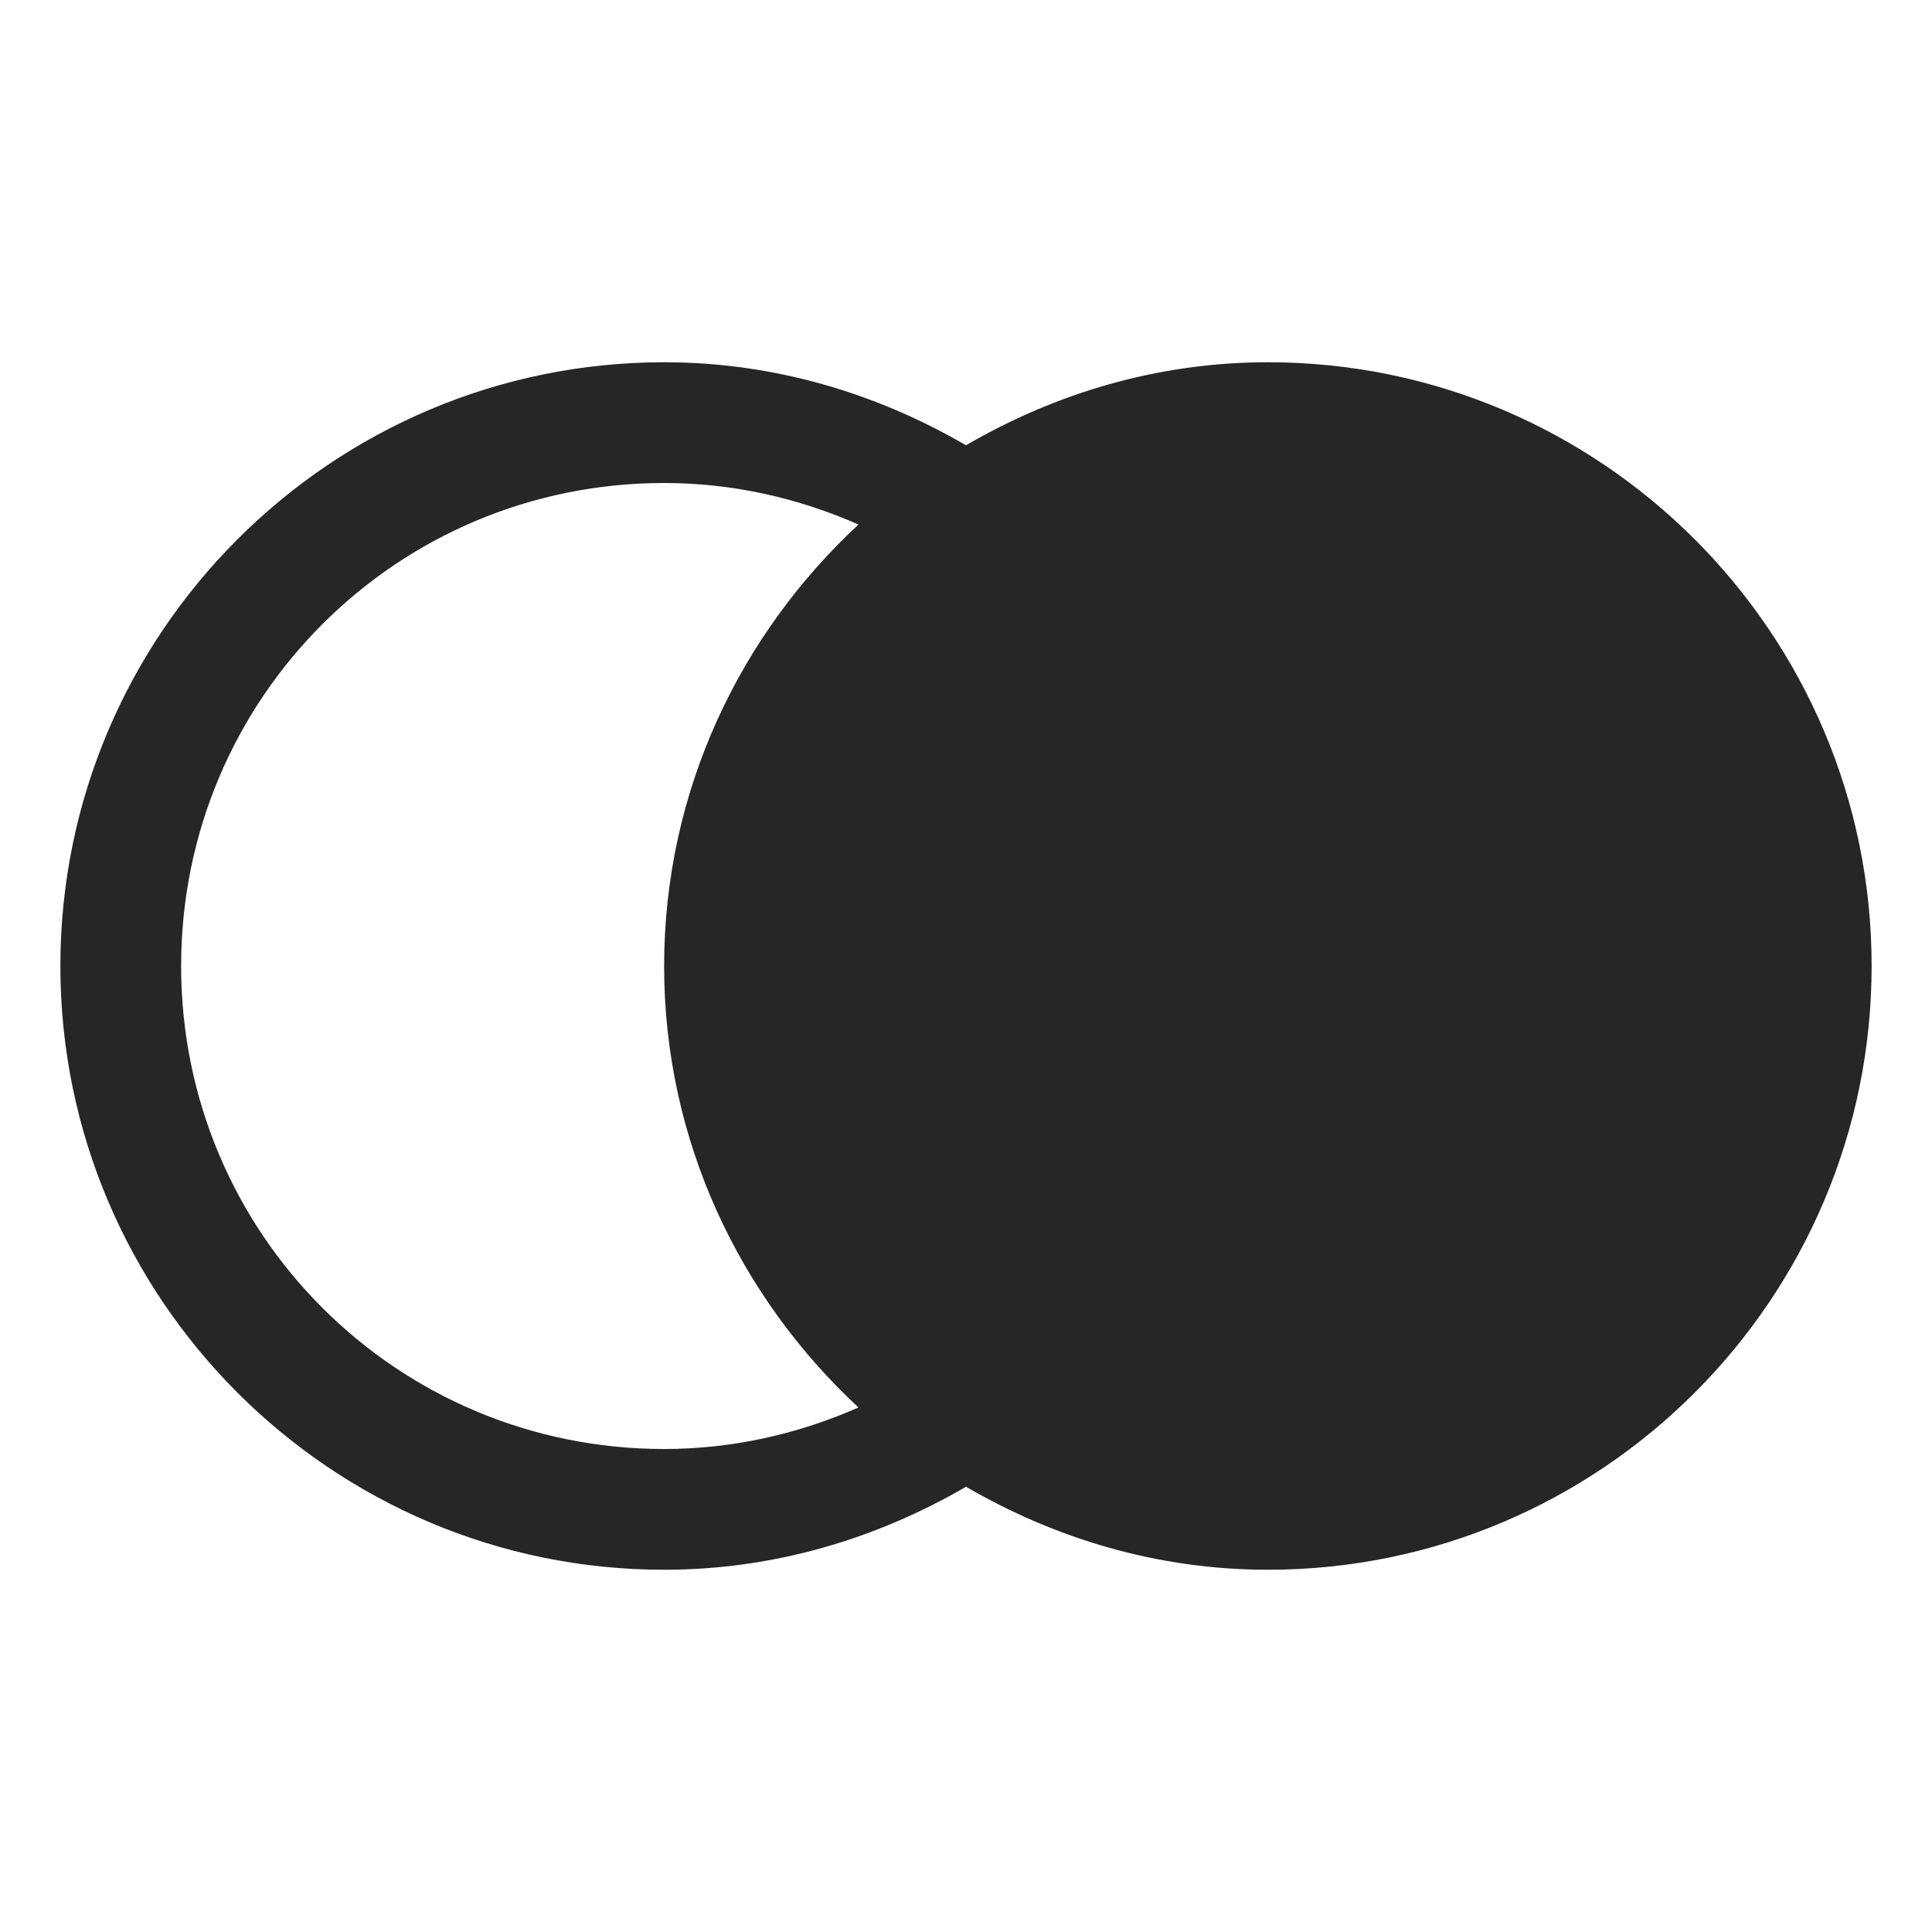 <?xml version="1.0" encoding="UTF-8"?>
<svg xmlns="http://www.w3.org/2000/svg" xmlns:xlink="http://www.w3.org/1999/xlink" viewBox="0 0 32 32" version="1.1" fill="#262626"><g id="surface1" fill="#262626"><path style=" " d="M 11 6 C 5.488 6 1 10.488 1 16 C 1 21.512 5.488 26 11 26 C 12.824 26 14.523 25.484 16 24.625 C 17.477 25.484 19.172 26 21 26 C 26.516 26 31 21.516 31 16 C 31 10.484 26.516 6 21 6 C 19.172 6 17.477 6.516 16 7.375 C 14.523 6.516 12.824 6 11 6 Z M 11 8 C 12.148 8 13.234 8.254 14.219 8.688 C 12.25 10.516 11 13.109 11 16 C 11 18.891 12.25 21.484 14.219 23.312 C 13.234 23.746 12.148 24 11 24 C 6.57 24 3 20.43 3 16 C 3 11.57 6.57 8 11 8 Z " fill="#262626"/></g></svg>
